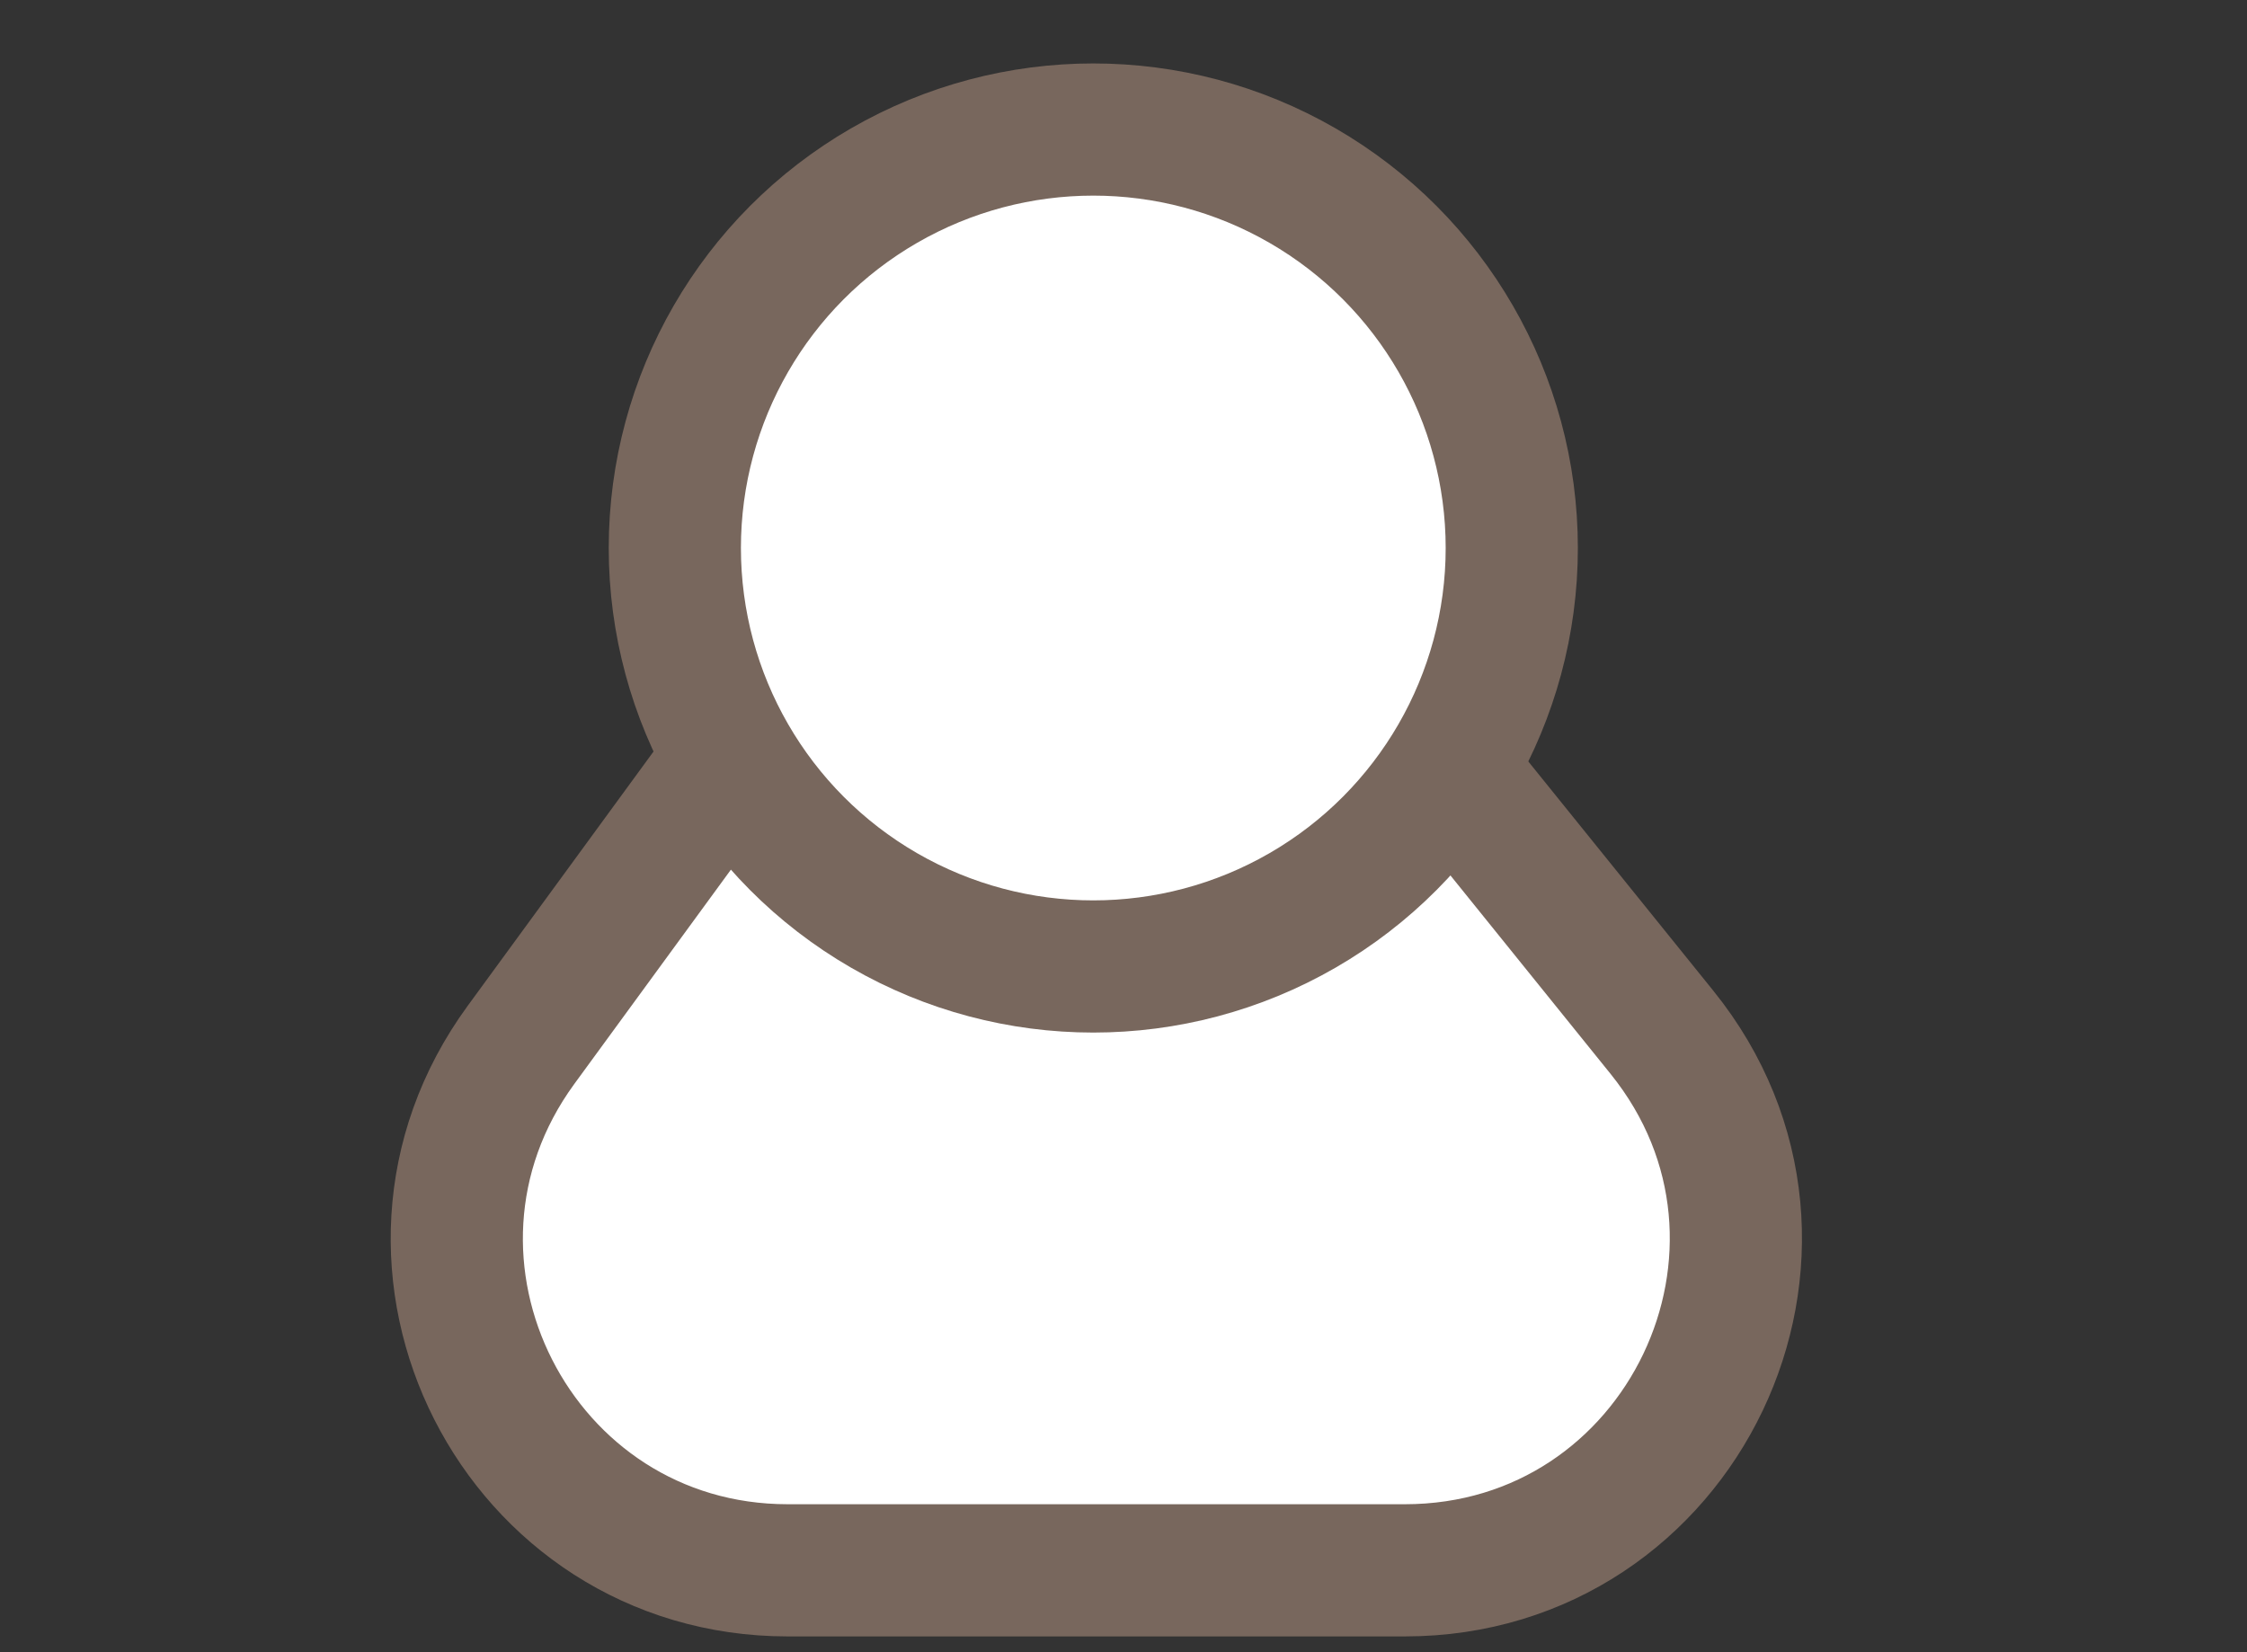 <svg width="34" height="25" viewBox="0 0 34 25" fill="none" xmlns="http://www.w3.org/2000/svg">
<rect x="0" y="0" width="34" height="25" fill="#333333" stroke="none"/>
<path d="M12.562 9.408C13.444 8.201 14.849 7.487 16.345 7.487C17.761 7.487 19.101 8.128 19.991 9.23L25.148 15.621C27.787 18.891 25.459 23.761 21.256 23.761H11.921C7.829 23.761 5.47 19.115 7.883 15.811L12.562 9.408Z" fill="white" stroke="#78675D" stroke-width="2"/>
<circle cx="16.543" cy="8.292" r="6.332" fill="white" stroke="#78675D" stroke-width="2"/>
</svg>
